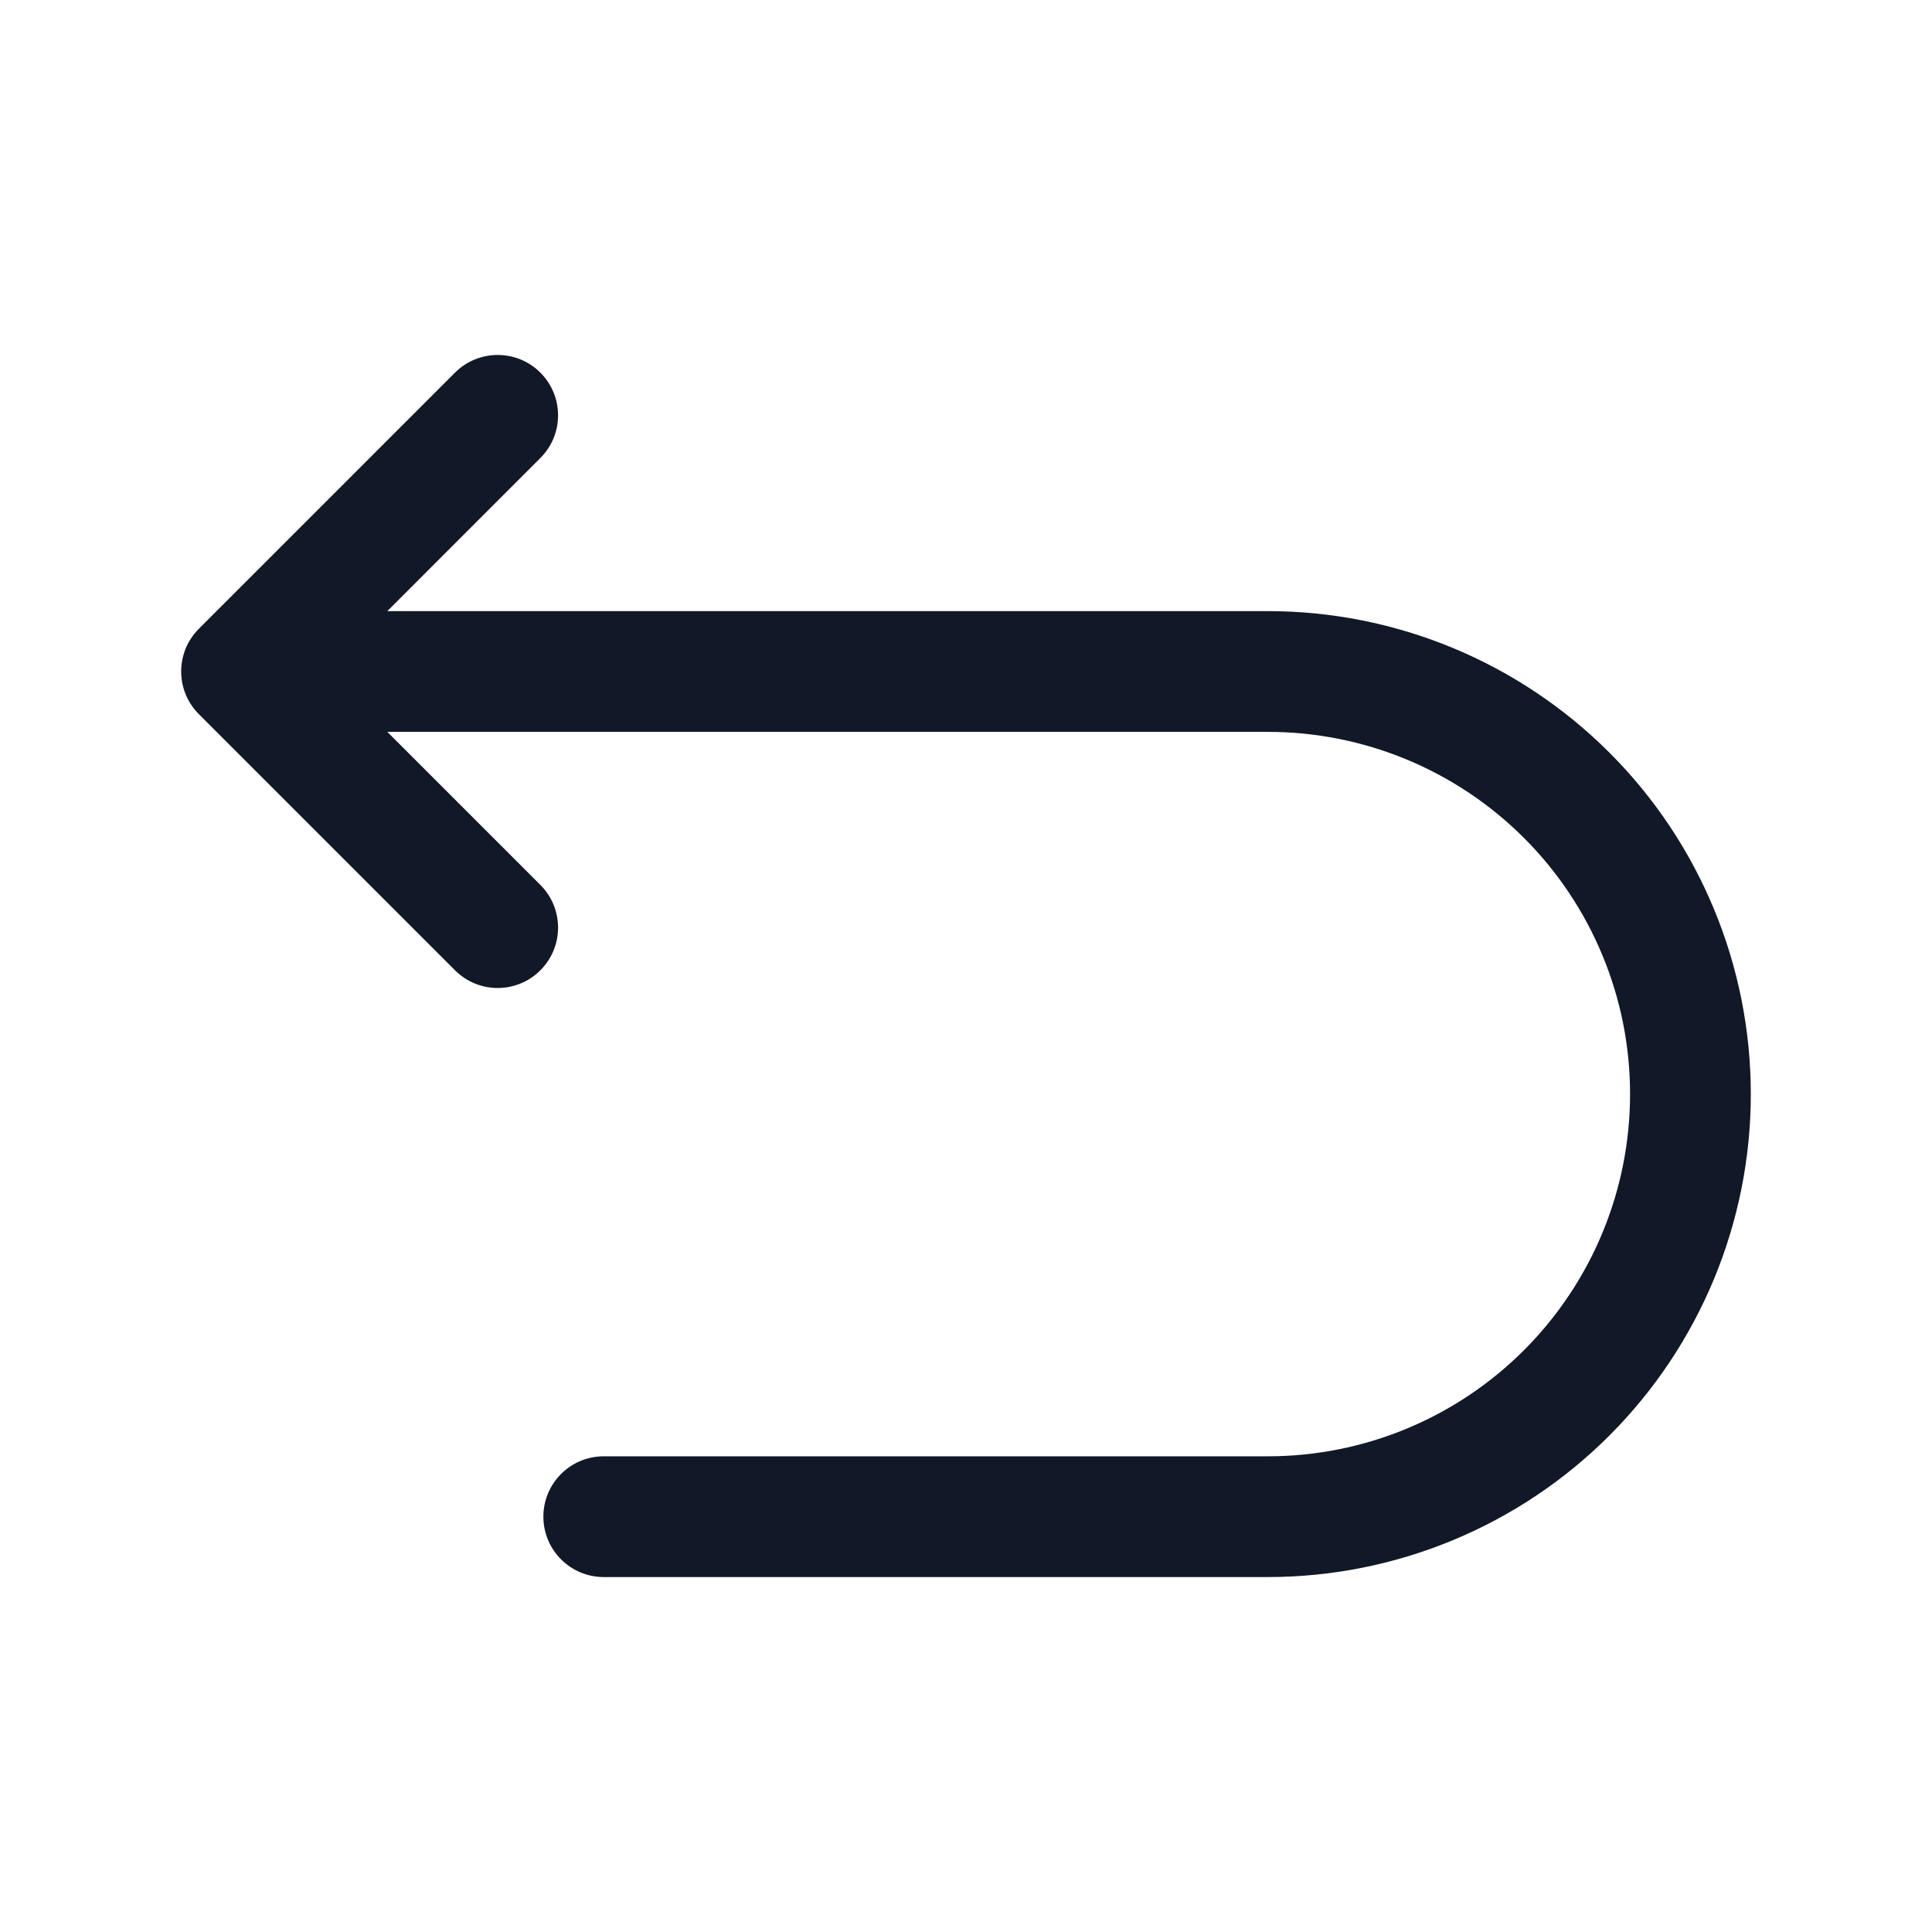 <svg width="32" height="32" viewBox="0 0 32 32" fill="none" xmlns="http://www.w3.org/2000/svg">
<path fill-rule="evenodd" clip-rule="evenodd" d="M8.95 7.586C9.341 7.196 9.341 6.563 8.95 6.172C8.56 5.782 7.927 5.782 7.536 6.172L3.3 10.408C3.272 10.436 3.245 10.466 3.219 10.498C3.179 10.548 3.145 10.601 3.115 10.656C3.042 10.795 3.001 10.954 3.001 11.122C3.001 11.313 3.054 11.491 3.147 11.643C3.155 11.656 3.163 11.669 3.172 11.681C3.21 11.738 3.254 11.79 3.303 11.838L7.536 16.071C7.927 16.462 8.56 16.462 8.95 16.071C9.341 15.681 9.341 15.047 8.95 14.657L6.415 12.122H21C21.787 12.122 22.567 12.277 23.295 12.578C24.023 12.88 24.685 13.322 25.242 13.879C25.799 14.436 26.241 15.097 26.542 15.825C26.844 16.553 26.999 17.333 26.999 18.121C26.999 19.712 26.367 21.238 25.242 22.363C24.117 23.489 22.591 24.121 21 24.121H10C9.448 24.121 9 24.568 9 25.121C9 25.673 9.448 26.121 10 26.121H21C23.121 26.121 25.156 25.278 26.656 23.778C28.156 22.277 28.999 20.243 28.999 18.121C28.999 17.071 28.792 16.03 28.39 15.06C27.988 14.089 27.399 13.207 26.656 12.465C25.913 11.722 25.031 11.133 24.061 10.731C23.09 10.329 22.05 10.122 21 10.122H6.415L8.95 7.586Z" fill="#111827"/>
</svg>
